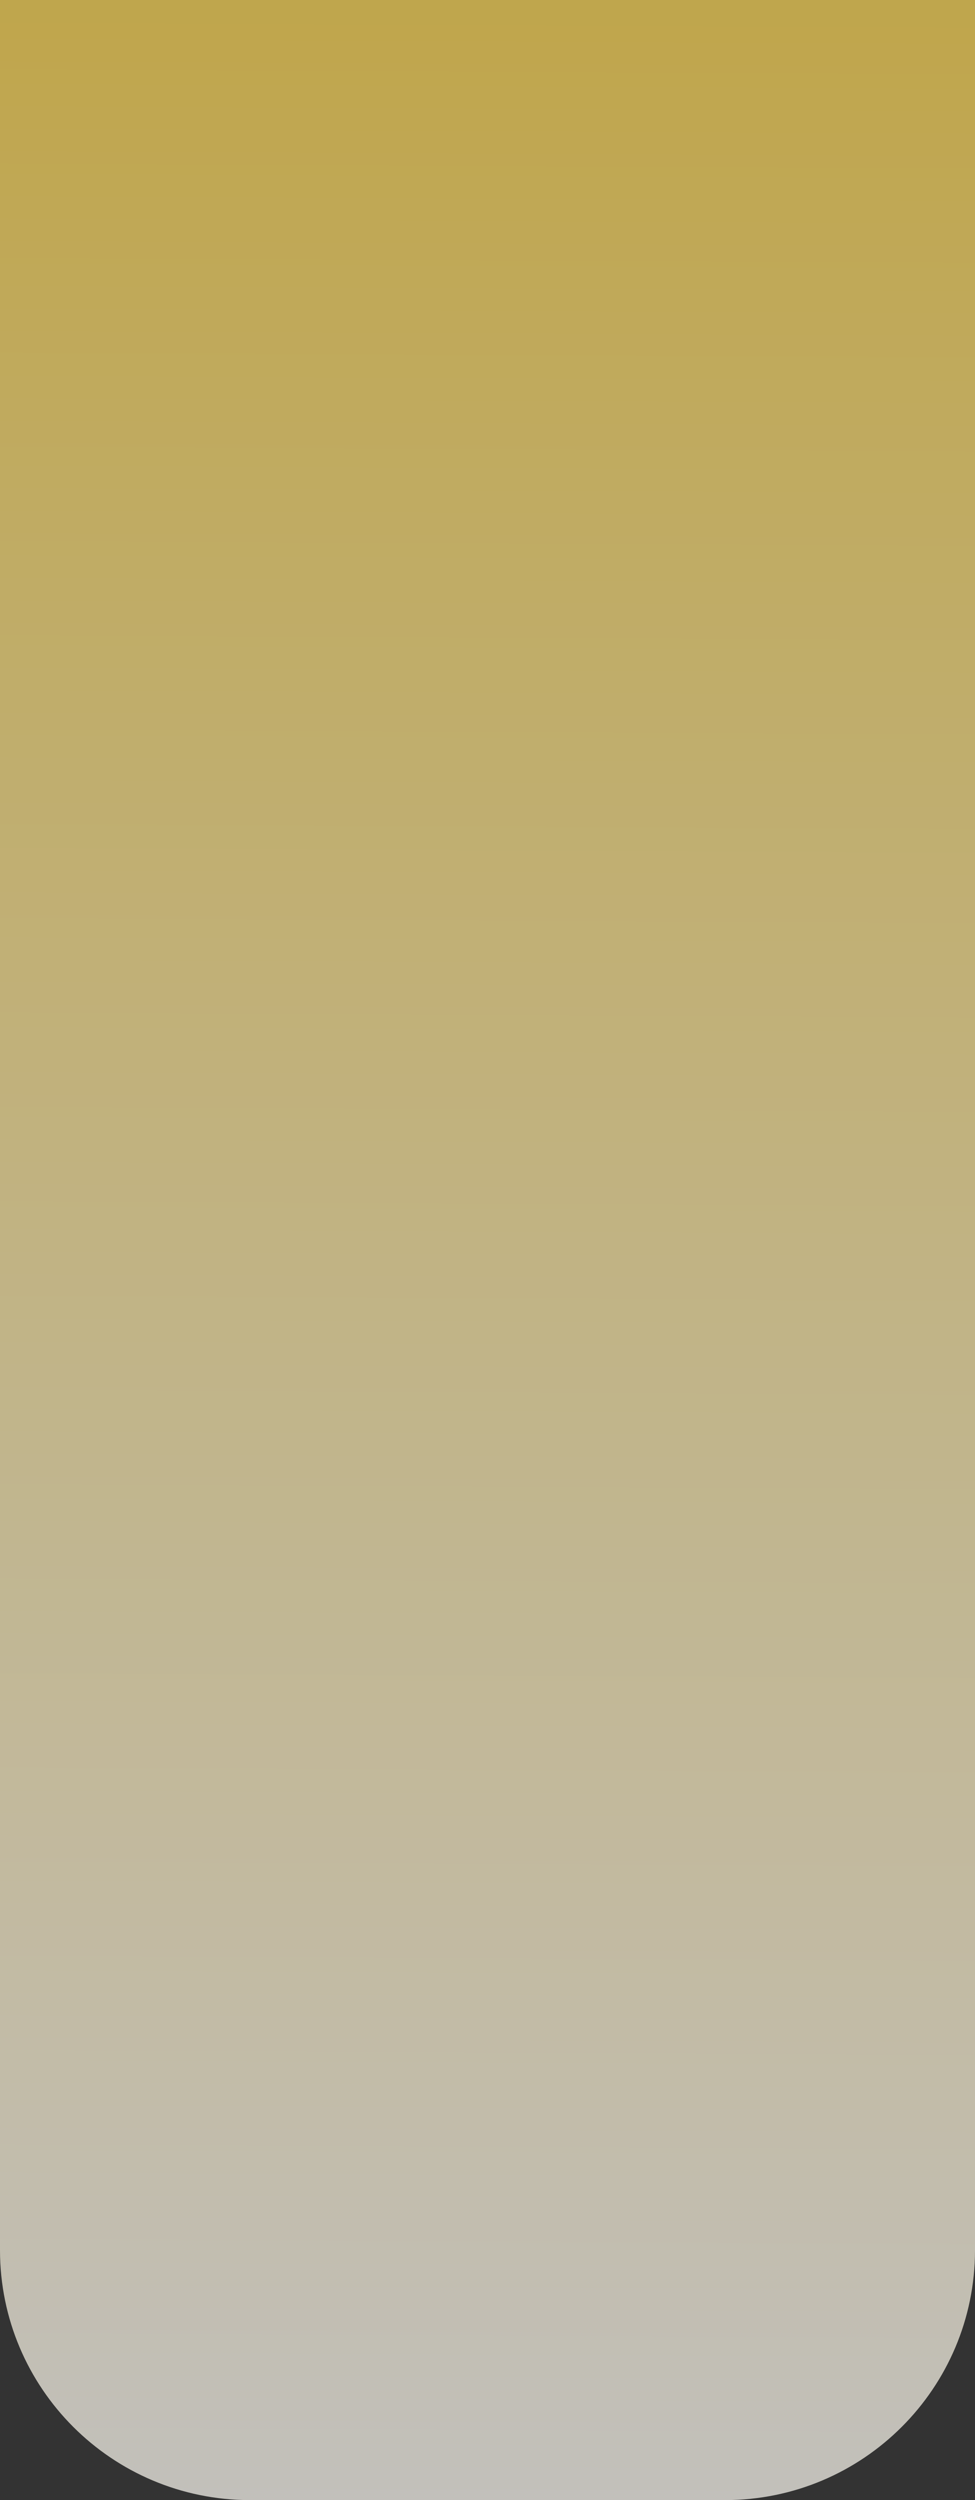 <svg width="39" height="100" viewBox="0 0 39 100" fill="none" xmlns="http://www.w3.org/2000/svg">
<rect x="0" y="0" width="39" height="100" fill="#333333" stroke="none"/>
<path d="M0 0H39V90C39 95.523 34.523 100 29 100H10C4.477 100 0 95.523 0 90V0Z" fill="url(#paint0_linear_1210_325)" fill-opacity="0.75"/>
<defs>
<linearGradient id="paint0_linear_1210_325" x1="20" y1="1" x2="19.5" y2="100" gradientUnits="userSpaceOnUse">
<stop stop-color="#EECC55"/>
<stop offset="1" stop-color="#F2EFE8"/>
</linearGradient>
</defs>
</svg>

